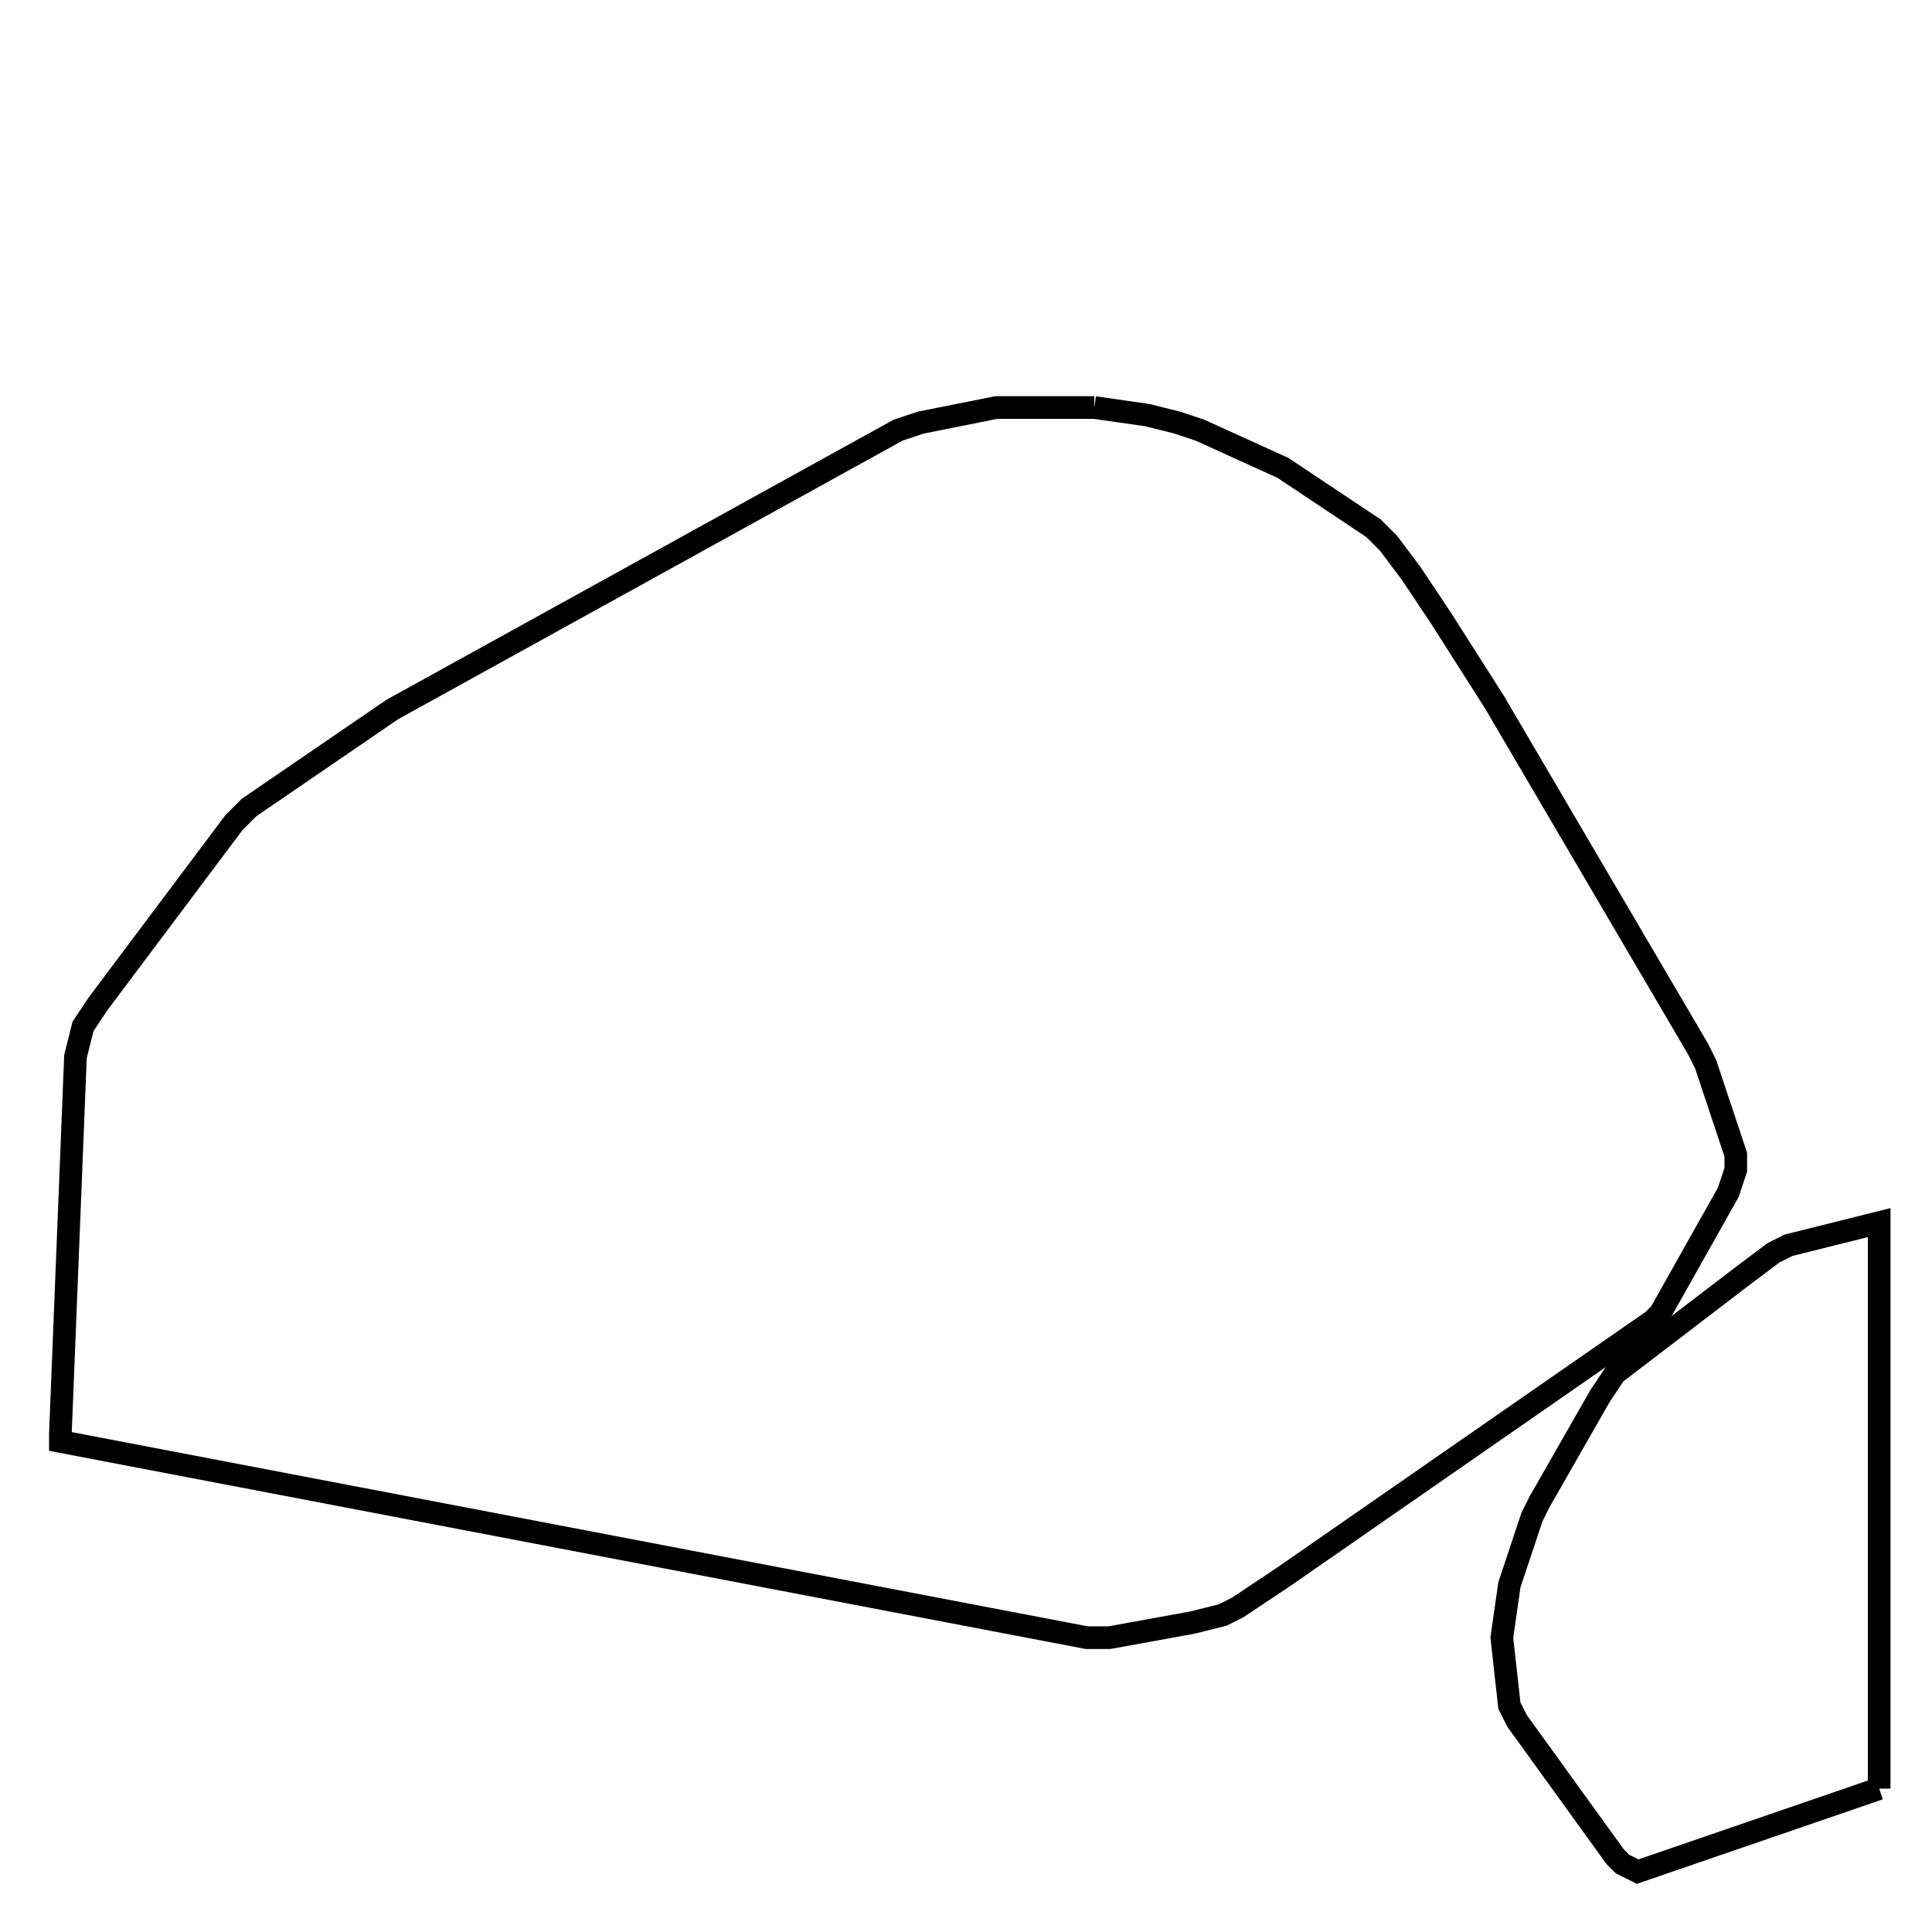 <svg width="256" height="256" xmlns="http://www.w3.org/2000/svg" fill-opacity="0" stroke="black" stroke-width="3" ><path d="M145 54 152 55 156 56 159 57 170 62 182 70 184 72 187 76 191 82 198 93 225 139 226 141 230 153 230 155 229 158 220 174 219 175 170 209 164 213 162 214 158 215 147 217 144 217 8 191 8 190 10 140 11 136 13 133 31 109 33 107 52 94 119 57 122 56 132 54 145 54 "/><path d="M249 237 217 248 215 247 214 246 201 228 200 226 199 217 200 210 203 201 204 199 212 185 214 182 231 169 235 166 237 165 249 162 249 237 "/></svg>